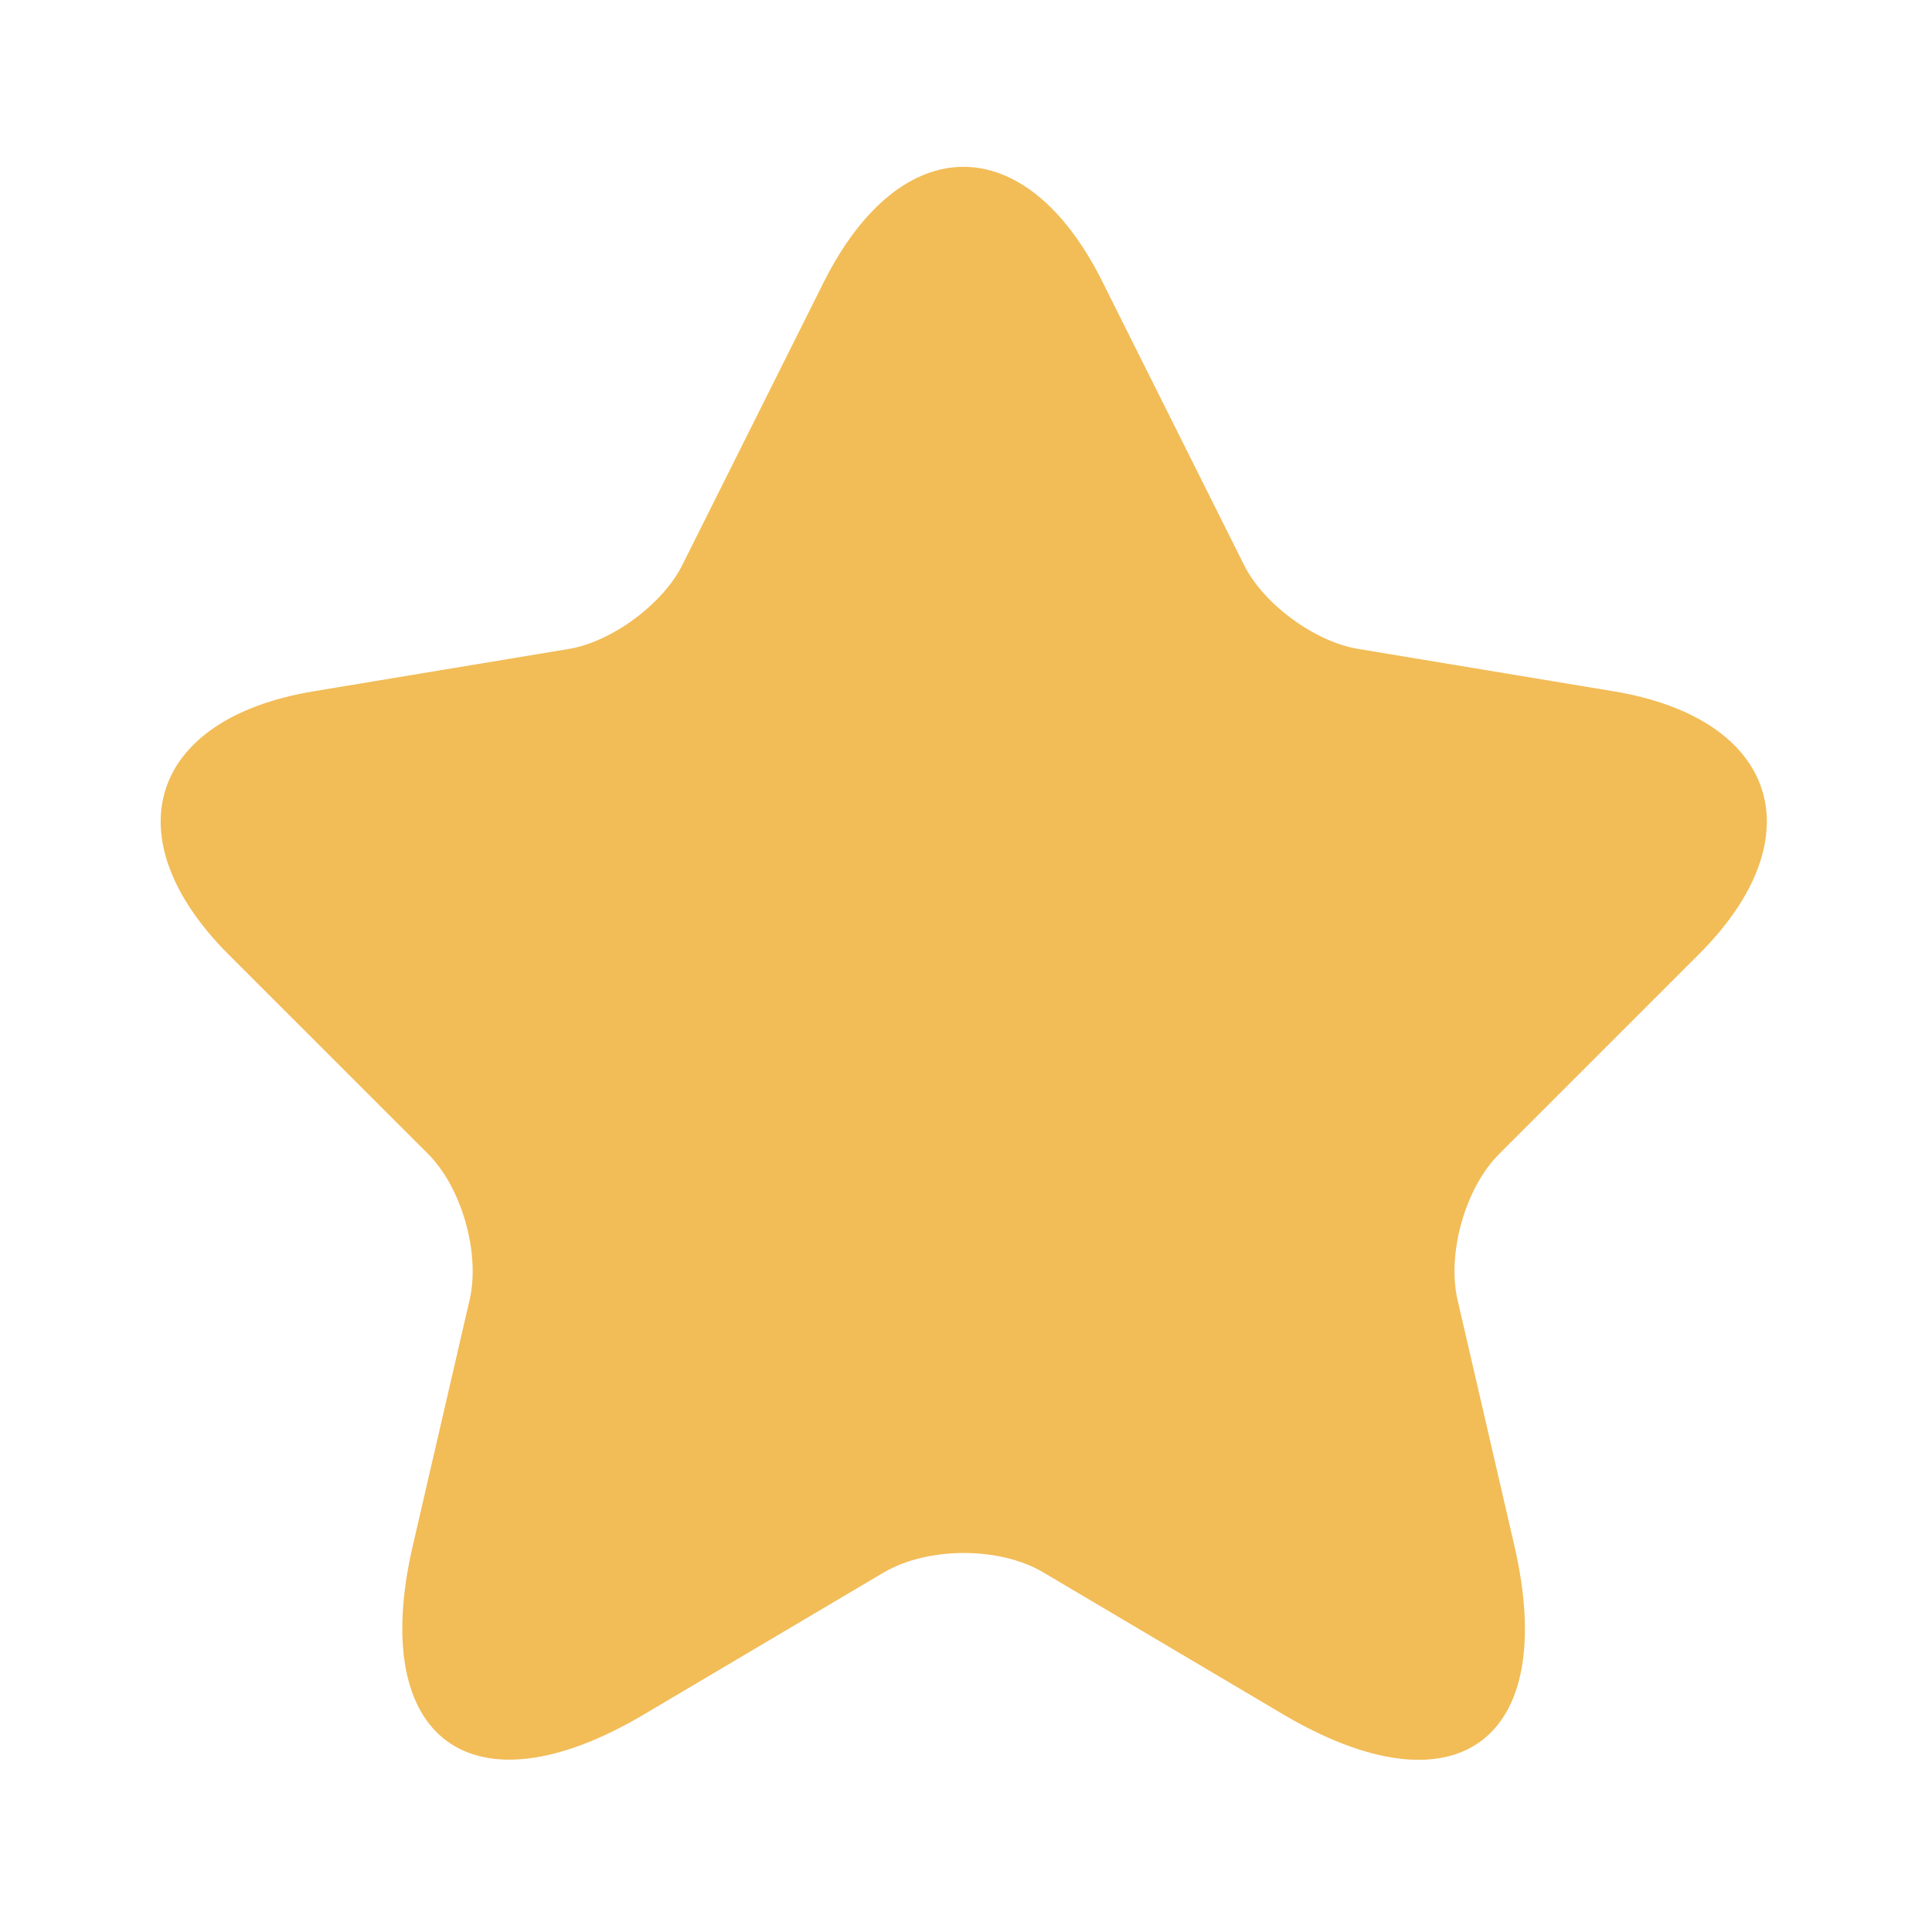 <svg width="20" height="20" viewBox="0 0 20 20" fill="none" xmlns="http://www.w3.org/2000/svg">
<path d="M11.413 2.918L12.876 5.844C13.076 6.251 13.608 6.642 14.056 6.717L16.708 7.157C18.404 7.44 18.803 8.67 17.581 9.884L15.52 11.945C15.17 12.294 14.979 12.968 15.087 13.45L15.677 16.002C16.143 18.022 15.071 18.803 13.283 17.747L10.798 16.276C10.349 16.01 9.609 16.01 9.152 16.276L6.667 17.747C4.888 18.803 3.807 18.013 4.273 16.002L4.863 13.45C4.971 12.968 4.78 12.294 4.431 11.945L2.369 9.884C1.155 8.67 1.546 7.44 3.242 7.157L5.894 6.717C6.334 6.642 6.866 6.251 7.066 5.844L8.529 2.918C9.327 1.33 10.623 1.33 11.413 2.918Z" fill="#F2BC57"/>
</svg>
